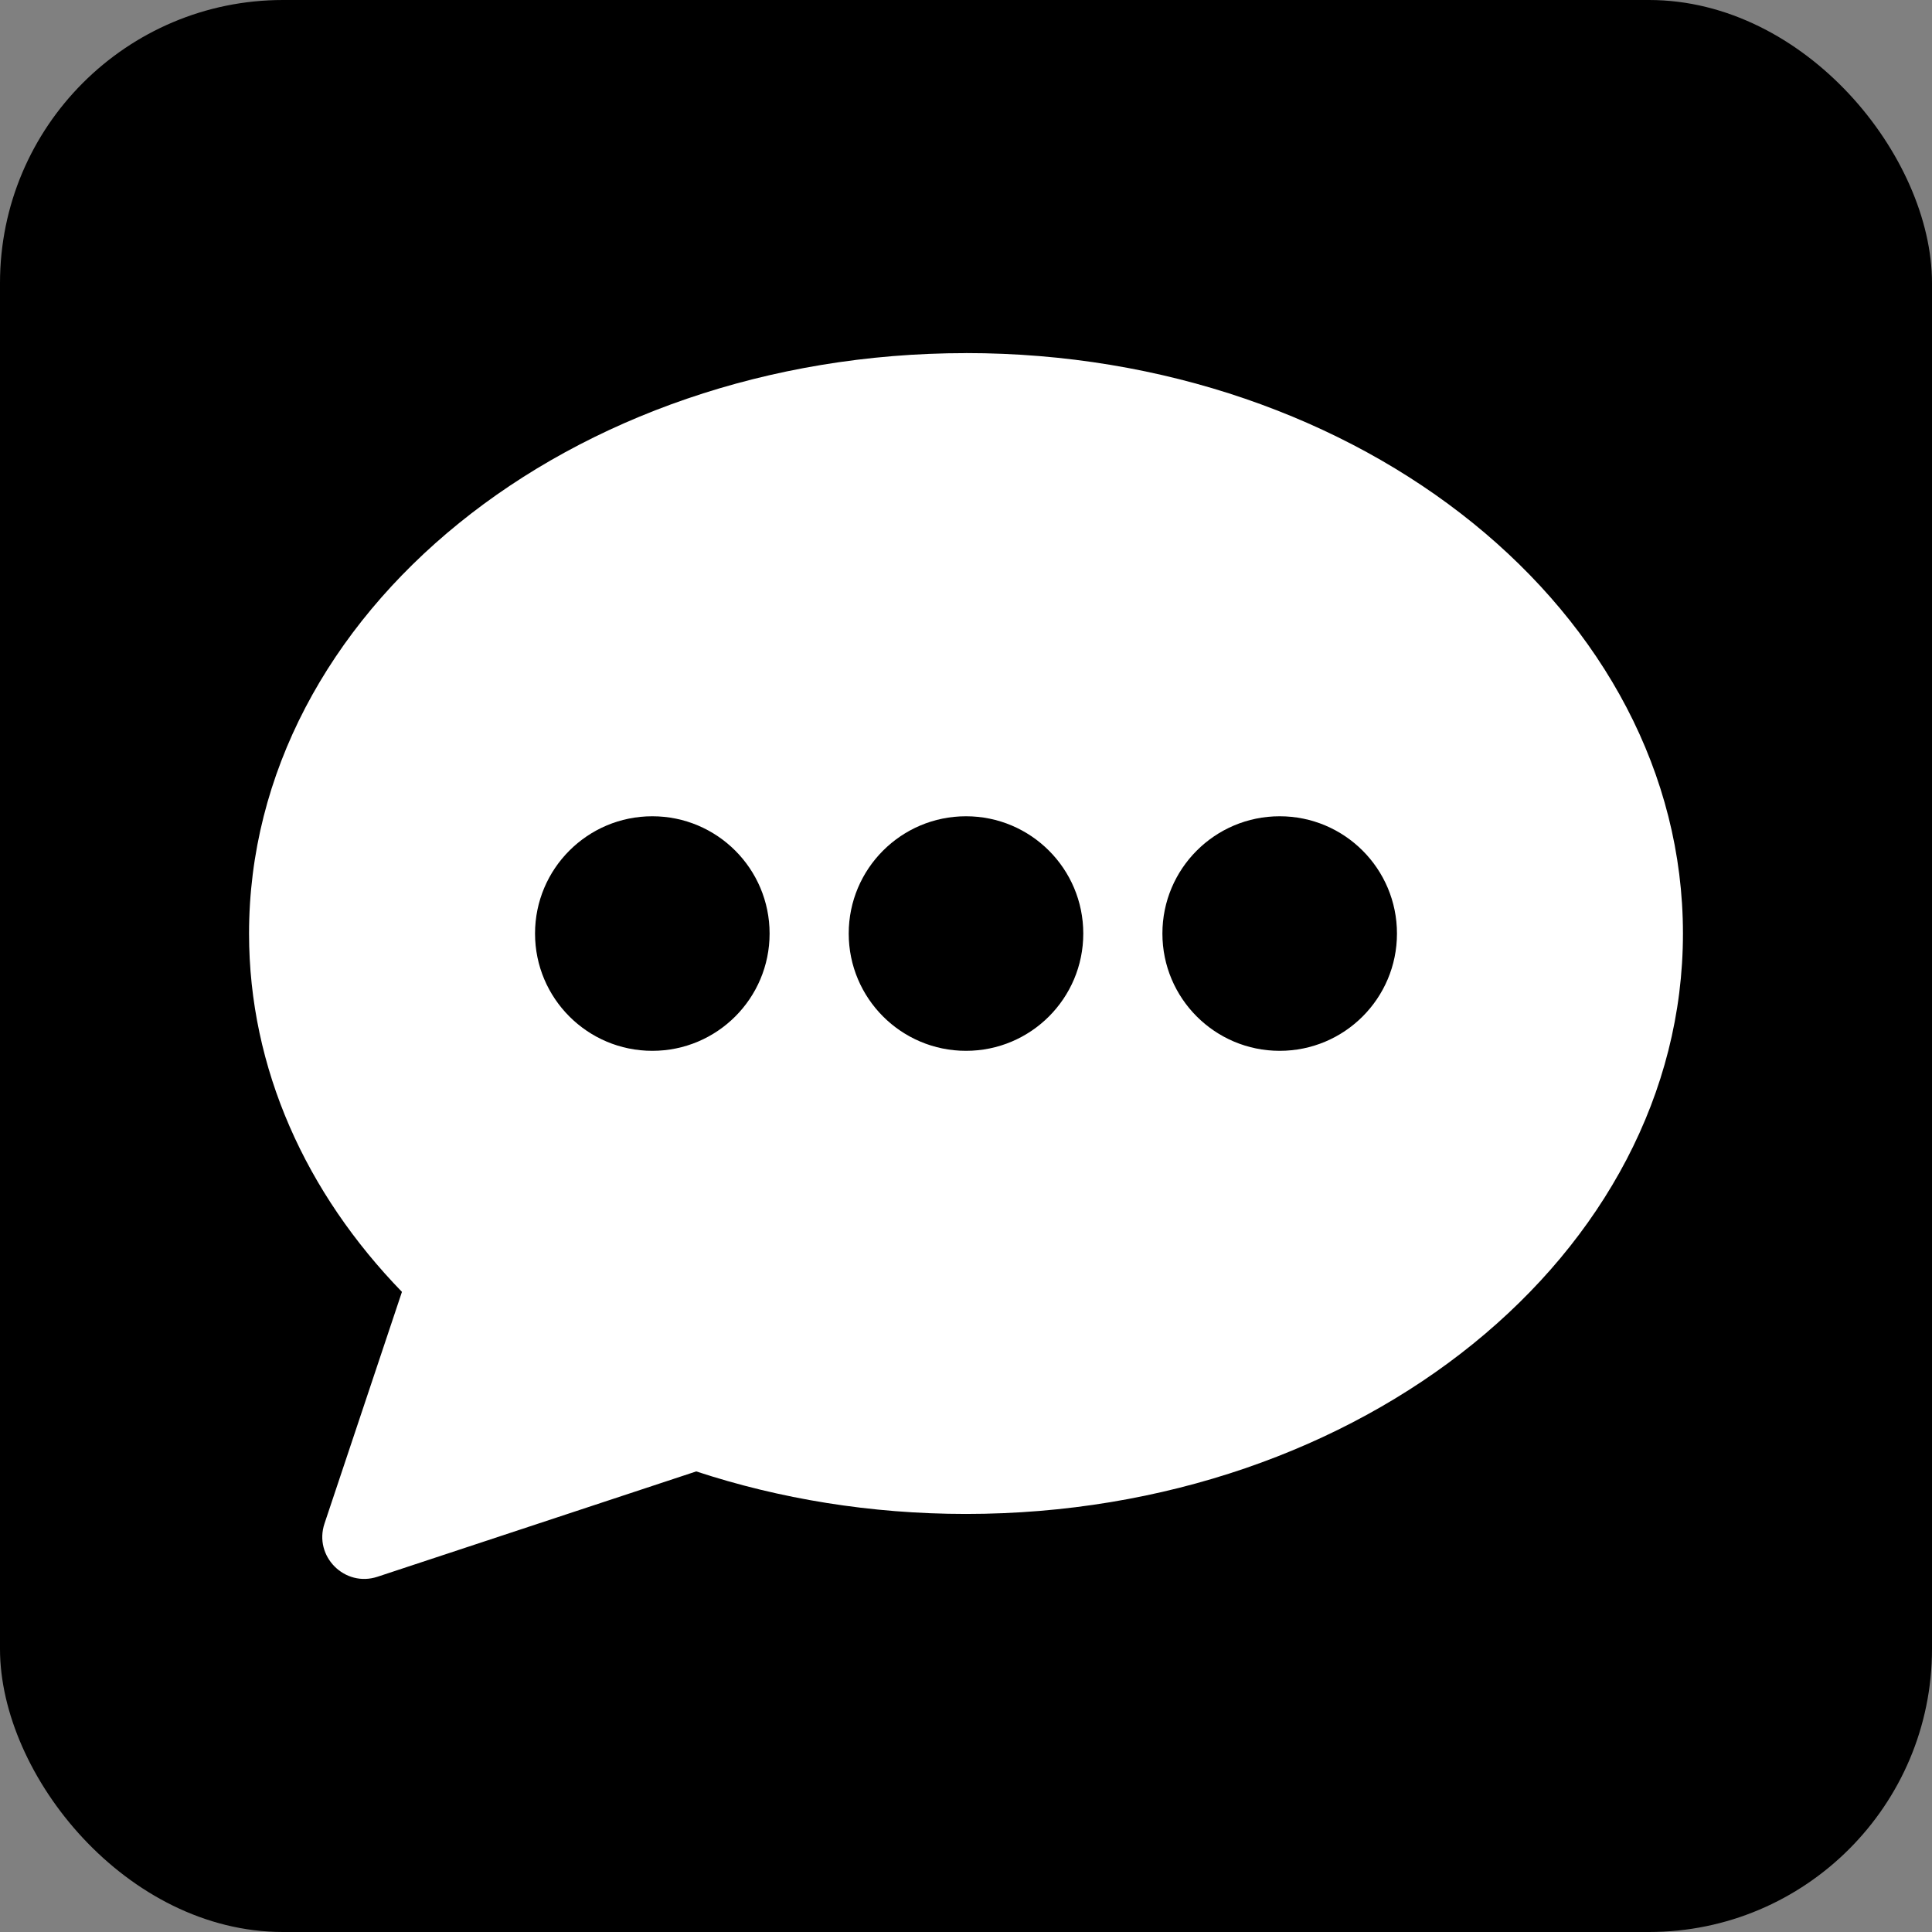 <svg width="20" height="20" x="0" y="0" viewBox="0 0 512 512">
    <rect x="0" y="0" width="512" height="512" fill="#808080" stroke="none"/>
    <rect width="512" height="512" fill="currentColor" rx="75" data-original="#1e88e5" class=""></rect>
    <path fill="#ffffff" d="M256 93.58c-104.93 0-190 68.87-190 153.82 0 35.84 15.14 68.81 40.52 94.96L86 403.75c-2.91 8.69 5.35 16.98 14.05 14.1l84.46-27.91c22.07 7.26 46.2 11.27 71.49 11.27 104.93 0 190-68.87 190-153.82S360.93 93.57 256 93.57zm-83.13 184.9c-17.16 0-31.08-13.91-31.08-31.08s13.91-31.08 31.08-31.08 31.08 13.91 31.08 31.08-13.91 31.08-31.08 31.08zm83.13 0c-17.16 0-31.08-13.91-31.08-31.08s13.91-31.08 31.08-31.08 31.08 13.91 31.08 31.08-13.91 31.08-31.08 31.08zm83.13 0c-17.16 0-31.08-13.91-31.08-31.08s13.91-31.08 31.08-31.08 31.08 13.91 31.08 31.08-13.91 31.08-31.08 31.08z" data-original="#ffffff" class=""></path>
</svg>